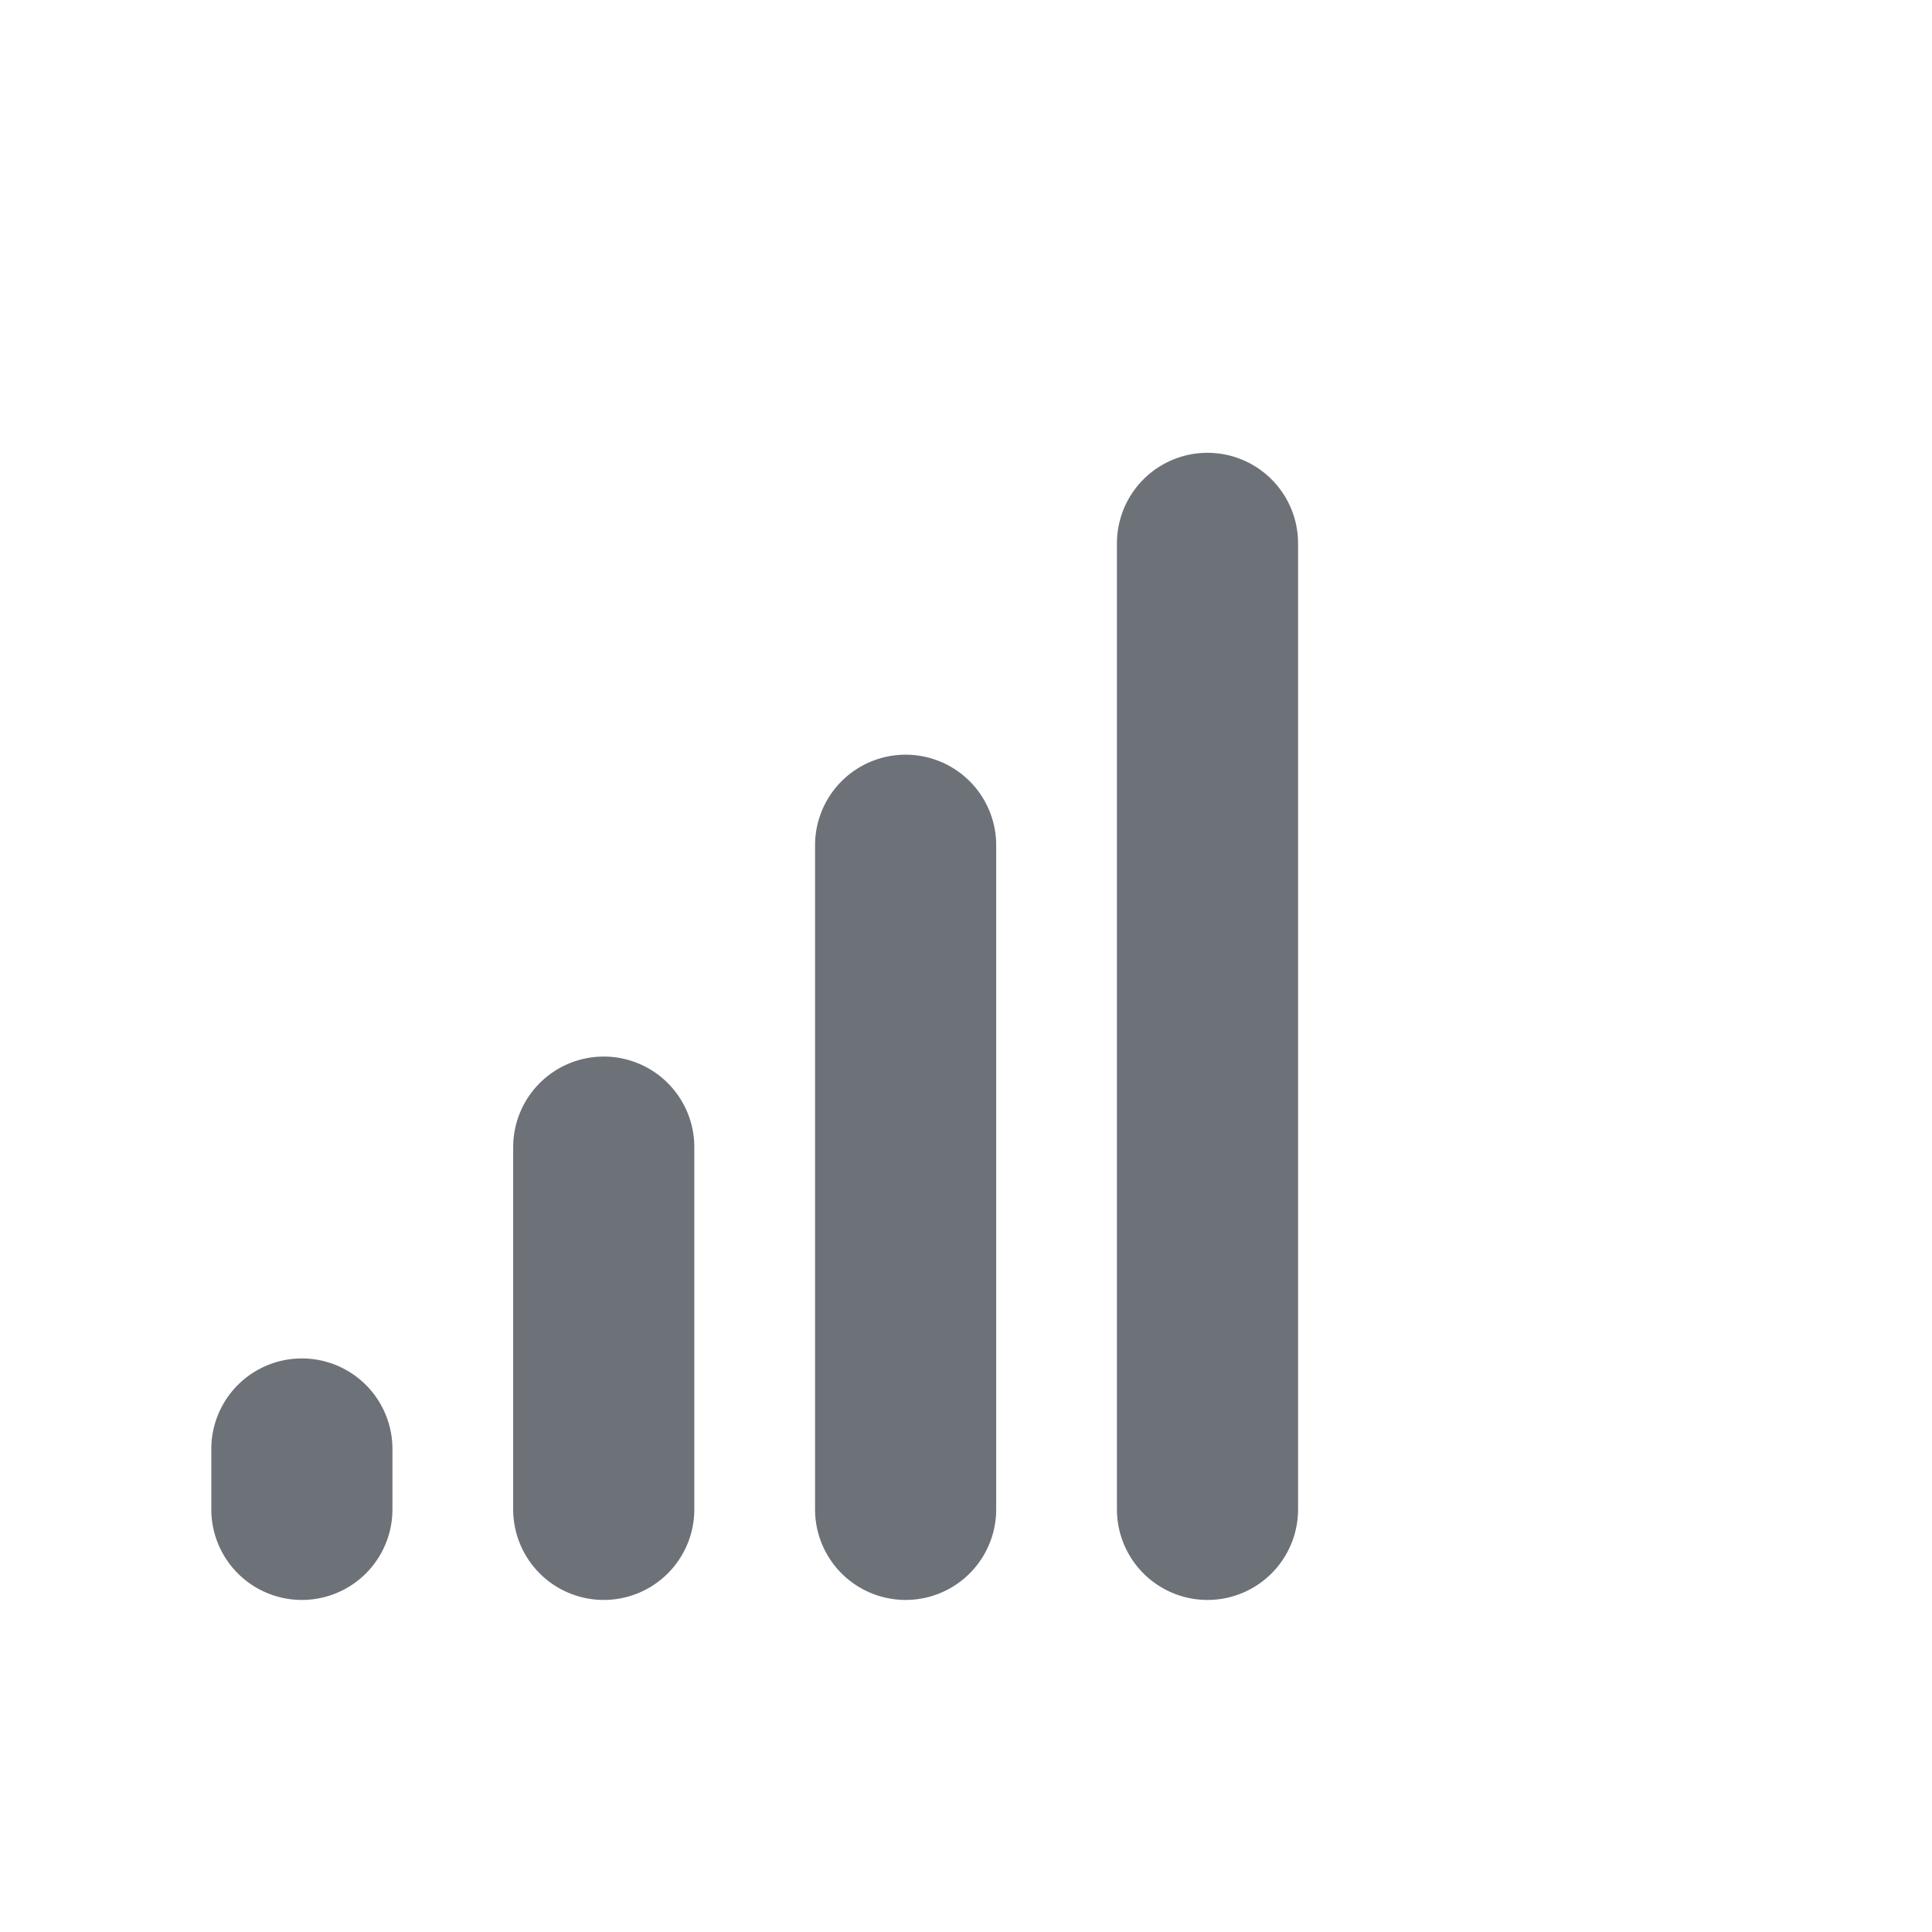 <svg xmlns="http://www.w3.org/2000/svg" width="32" height="32" fill="#6d7178" viewBox="0 0 256 256"><path d="M172,72V200a12,12,0,0,1-24,0V72a12,12,0,0,1,24,0Zm-52,28a12,12,0,0,0-12,12v88a12,12,0,0,0,24,0V112A12,12,0,0,0,120,100ZM80,140a12,12,0,0,0-12,12v48a12,12,0,0,0,24,0V152A12,12,0,0,0,80,140ZM40,180a12,12,0,0,0-12,12v8a12,12,0,0,0,24,0v-8A12,12,0,0,0,40,180Z"></path></svg>